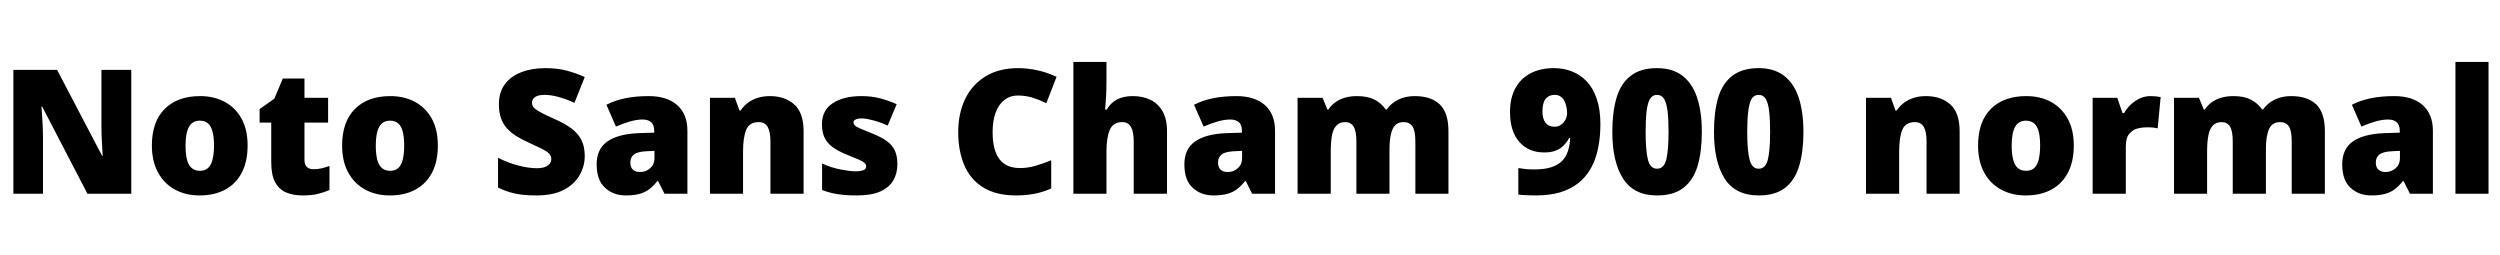 <svg xmlns="http://www.w3.org/2000/svg" xmlns:xlink="http://www.w3.org/1999/xlink" width="346.008" height="35.232"><path fill="black" d="M18.17 9.67L18.17 26.81L12.10 26.81L5.83 14.74L5.74 14.74Q5.78 15.29 5.83 16.07Q5.88 16.85 5.92 17.64Q5.95 18.43 5.95 19.08L5.95 19.08L5.95 26.81L1.85 26.81L1.85 9.67L7.90 9.67L14.14 21.58L14.21 21.58Q14.18 21.02 14.14 20.28Q14.09 19.54 14.06 18.77Q14.04 18 14.04 17.42L14.04 17.42L14.04 9.67L18.17 9.67ZM34.27 20.14L34.27 20.14Q34.27 22.34 33.47 23.89Q32.66 25.44 31.18 26.24Q29.69 27.05 27.62 27.05L27.62 27.05Q25.70 27.05 24.22 26.24Q22.73 25.44 21.88 23.89Q21.02 22.34 21.02 20.14L21.02 20.14Q21.02 16.85 22.80 15.07Q24.58 13.30 27.70 13.30L27.70 13.30Q29.62 13.30 31.09 14.09Q32.57 14.88 33.42 16.40Q34.27 17.93 34.27 20.14ZM25.68 20.14L25.68 20.14Q25.68 21.26 25.87 22.06Q26.06 22.85 26.51 23.24Q26.95 23.64 27.67 23.64L27.67 23.64Q28.39 23.64 28.81 23.24Q29.23 22.85 29.42 22.06Q29.62 21.26 29.62 20.14L29.62 20.14Q29.62 19.01 29.42 18.24Q29.23 17.47 28.80 17.09Q28.37 16.70 27.65 16.70L27.65 16.70Q26.62 16.70 26.15 17.57Q25.68 18.43 25.68 20.14ZM43.39 23.42L43.39 23.42Q44.02 23.42 44.53 23.29Q45.05 23.16 45.60 22.97L45.60 22.97L45.60 26.30Q44.86 26.62 44.02 26.83Q43.18 27.05 41.88 27.05L41.88 27.05Q40.58 27.05 39.61 26.64Q38.64 26.23 38.09 25.24Q37.54 24.24 37.54 22.44L37.54 22.44L37.54 16.97L35.93 16.97L35.93 15.10L37.97 13.66L39.14 10.87L42.14 10.87L42.14 13.54L45.41 13.54L45.41 16.97L42.14 16.97L42.14 22.13Q42.14 22.78 42.47 23.10Q42.79 23.42 43.39 23.42ZM60.60 20.14L60.60 20.14Q60.60 22.34 59.80 23.89Q58.99 25.44 57.50 26.24Q56.02 27.05 53.95 27.05L53.95 27.05Q52.03 27.05 50.54 26.24Q49.06 25.44 48.20 23.89Q47.35 22.34 47.35 20.14L47.35 20.14Q47.35 16.85 49.13 15.07Q50.90 13.30 54.02 13.30L54.02 13.30Q55.94 13.30 57.42 14.09Q58.90 14.88 59.75 16.40Q60.60 17.93 60.60 20.14ZM52.01 20.14L52.01 20.14Q52.01 21.26 52.20 22.06Q52.39 22.85 52.84 23.24Q53.28 23.64 54 23.64L54 23.64Q54.72 23.64 55.14 23.24Q55.56 22.85 55.75 22.06Q55.94 21.26 55.94 20.14L55.94 20.14Q55.94 19.01 55.75 18.24Q55.56 17.47 55.13 17.09Q54.70 16.70 53.98 16.70L53.98 16.70Q52.94 16.70 52.48 17.57Q52.01 18.43 52.01 20.14ZM80.93 21.60L80.93 21.60Q80.93 22.99 80.22 24.24Q79.51 25.49 78.04 26.27Q76.56 27.05 74.21 27.05L74.21 27.05Q73.03 27.05 72.16 26.94Q71.28 26.83 70.51 26.59Q69.74 26.35 68.93 25.97L68.93 25.97L68.93 21.84Q70.32 22.54 71.74 22.91Q73.15 23.28 74.30 23.28L74.30 23.28Q75 23.28 75.43 23.11Q75.86 22.94 76.08 22.66Q76.30 22.37 76.30 22.01L76.30 22.01Q76.30 21.55 75.98 21.24Q75.67 20.93 75 20.59Q74.33 20.26 73.20 19.75L73.20 19.75Q72.24 19.32 71.47 18.84Q70.70 18.36 70.16 17.76Q69.62 17.16 69.34 16.36Q69.05 15.55 69.05 14.45L69.05 14.45Q69.05 12.79 69.86 11.68Q70.68 10.56 72.13 10.00Q73.58 9.43 75.50 9.43L75.50 9.43Q77.18 9.43 78.53 9.80Q79.87 10.18 80.93 10.66L80.93 10.66L79.51 14.23Q78.41 13.73 77.34 13.43Q76.27 13.13 75.36 13.13L75.36 13.13Q74.76 13.13 74.38 13.27Q73.99 13.42 73.81 13.67Q73.63 13.92 73.63 14.23L73.63 14.23Q73.63 14.64 73.94 14.95Q74.26 15.26 74.99 15.64Q75.72 16.01 76.99 16.58L76.99 16.58Q78.24 17.14 79.12 17.80Q79.99 18.46 80.46 19.36Q80.93 20.26 80.93 21.60ZM89.78 13.30L89.78 13.30Q92.30 13.30 93.72 14.54Q95.14 15.79 95.14 18.10L95.14 18.10L95.14 26.81L91.97 26.81L91.08 25.06L90.98 25.06Q90.43 25.75 89.84 26.20Q89.26 26.64 88.49 26.84Q87.72 27.05 86.62 27.05L86.62 27.05Q84.89 27.05 83.74 25.99Q82.58 24.94 82.58 22.75L82.58 22.75Q82.58 20.62 84.06 19.58Q85.54 18.55 88.34 18.43L88.34 18.43L90.55 18.36L90.55 18.17Q90.55 17.28 90.12 16.91Q89.69 16.54 88.94 16.54L88.94 16.54Q88.15 16.54 87.19 16.81Q86.23 17.09 85.25 17.52L85.25 17.52L83.93 14.50Q85.08 13.90 86.53 13.60Q87.98 13.30 89.78 13.30ZM90.58 20.88L89.52 20.93Q88.27 20.98 87.76 21.37Q87.24 21.77 87.24 22.49L87.24 22.49Q87.24 23.16 87.60 23.48Q87.96 23.81 88.56 23.81L88.56 23.81Q89.40 23.81 89.99 23.28Q90.58 22.75 90.58 21.91L90.58 21.91L90.58 20.88ZM106.56 13.30L106.56 13.30Q108.62 13.30 109.92 14.45Q111.22 15.60 111.22 18.17L111.22 18.17L111.22 26.81L106.63 26.81L106.63 19.56Q106.63 18.24 106.25 17.57Q105.86 16.90 105.02 16.90L105.02 16.90Q103.73 16.90 103.28 17.95Q102.84 19.01 102.84 21L102.84 21L102.84 26.81L98.26 26.81L98.26 13.54L101.71 13.54L102.34 15.29L102.50 15.29Q102.94 14.66 103.52 14.22Q104.11 13.78 104.87 13.54Q105.62 13.30 106.56 13.30ZM124.20 22.73L124.20 22.73Q124.20 23.98 123.64 24.96Q123.07 25.94 121.84 26.50Q120.60 27.05 118.58 27.05L118.58 27.05Q117.17 27.05 116.05 26.89Q114.94 26.74 113.78 26.30L113.78 26.30L113.78 22.63Q115.06 23.21 116.35 23.46Q117.65 23.71 118.39 23.71L118.39 23.71Q119.16 23.71 119.52 23.54Q119.88 23.38 119.88 23.04L119.88 23.04Q119.88 22.75 119.64 22.54Q119.40 22.32 118.79 22.06Q118.18 21.79 117.05 21.34L117.05 21.34Q115.94 20.88 115.21 20.34Q114.48 19.80 114.12 19.04Q113.76 18.29 113.76 17.21L113.76 17.21Q113.76 15.26 115.26 14.28Q116.76 13.30 119.23 13.30L119.23 13.30Q120.55 13.30 121.70 13.58Q122.86 13.87 124.10 14.42L124.10 14.42L122.86 17.38Q121.87 16.92 120.86 16.66Q119.86 16.39 119.26 16.39L119.26 16.39Q118.73 16.39 118.43 16.54Q118.13 16.68 118.13 16.94L118.13 16.94Q118.13 17.18 118.33 17.38Q118.54 17.57 119.11 17.81Q119.69 18.05 120.79 18.50L120.79 18.50Q121.94 18.96 122.70 19.50Q123.46 20.04 123.83 20.80Q124.20 21.55 124.20 22.73ZM140.88 13.22L140.88 13.22Q139.80 13.22 139.01 13.84Q138.22 14.45 137.80 15.58Q137.38 16.70 137.38 18.31L137.38 18.31Q137.38 19.92 137.78 21.02Q138.19 22.13 139.03 22.69Q139.87 23.26 141.14 23.26L141.14 23.26Q142.27 23.26 143.34 22.94Q144.41 22.63 145.49 22.18L145.49 22.18L145.49 26.09Q144.36 26.59 143.17 26.82Q141.98 27.05 140.64 27.05L140.64 27.05Q137.86 27.05 136.08 25.94Q134.30 24.84 133.46 22.86Q132.62 20.88 132.62 18.29L132.62 18.29Q132.62 15.70 133.58 13.70Q134.54 11.71 136.40 10.57Q138.26 9.43 140.93 9.43L140.93 9.43Q142.18 9.43 143.54 9.72Q144.91 10.01 146.23 10.63L146.23 10.63L144.82 14.28Q143.88 13.82 142.92 13.52Q141.96 13.22 140.88 13.22ZM153.14 8.57L153.14 11.16Q153.14 12.62 153.07 13.63Q153 14.64 152.95 15.17L152.95 15.17L153.17 15.17Q153.60 14.47 154.14 14.06Q154.68 13.66 155.35 13.48Q156.02 13.30 156.82 13.30L156.82 13.30Q158.14 13.30 159.19 13.80Q160.25 14.30 160.88 15.37Q161.52 16.44 161.52 18.17L161.52 18.17L161.52 26.81L156.91 26.81L156.91 19.56Q156.91 18.24 156.53 17.57Q156.14 16.90 155.33 16.90L155.33 16.90Q154.08 16.90 153.61 17.95Q153.14 19.01 153.14 20.98L153.14 20.98L153.14 26.81L148.56 26.81L148.56 8.57L153.14 8.57ZM171.12 13.30L171.12 13.30Q173.64 13.30 175.06 14.54Q176.47 15.79 176.47 18.10L176.47 18.10L176.47 26.81L173.30 26.81L172.42 25.06L172.32 25.06Q171.77 25.75 171.18 26.20Q170.59 26.64 169.82 26.84Q169.06 27.05 167.95 27.05L167.95 27.05Q166.22 27.05 165.07 25.99Q163.92 24.94 163.92 22.75L163.92 22.75Q163.92 20.62 165.40 19.58Q166.87 18.55 169.68 18.43L169.68 18.43L171.89 18.36L171.89 18.17Q171.89 17.28 171.46 16.91Q171.02 16.54 170.28 16.54L170.28 16.54Q169.49 16.54 168.53 16.81Q167.57 17.09 166.58 17.52L166.58 17.52L165.26 14.50Q166.42 13.90 167.87 13.60Q169.32 13.30 171.12 13.30ZM171.91 20.88L170.86 20.93Q169.61 20.98 169.09 21.37Q168.58 21.77 168.58 22.49L168.58 22.49Q168.58 23.16 168.94 23.48Q169.30 23.81 169.90 23.81L169.90 23.81Q170.74 23.81 171.32 23.28Q171.91 22.75 171.91 21.91L171.91 21.91L171.91 20.88ZM195.79 13.30L195.79 13.30Q198.07 13.30 199.27 14.45Q200.47 15.60 200.47 18.17L200.47 18.17L200.47 26.81L195.89 26.81L195.89 19.58Q195.89 18.07 195.48 17.48Q195.07 16.90 194.28 16.90L194.28 16.90Q193.18 16.90 192.74 17.87Q192.31 18.84 192.31 20.62L192.31 20.62L192.31 26.81L187.73 26.81L187.73 19.58Q187.73 18.14 187.34 17.52Q186.96 16.90 186.19 16.90L186.19 16.90Q185.40 16.90 184.96 17.38Q184.51 17.86 184.34 18.77Q184.18 19.68 184.18 21L184.18 21L184.18 26.81L179.59 26.81L179.59 13.54L183.05 13.54L183.72 15.17L183.84 15.17Q184.20 14.62 184.75 14.20Q185.30 13.78 186.07 13.54Q186.84 13.30 187.82 13.30L187.82 13.30Q189.29 13.30 190.24 13.79Q191.18 14.28 191.78 15.14L191.78 15.14L191.93 15.14Q192.55 14.26 193.55 13.78Q194.54 13.30 195.79 13.30ZM221.50 17.18L221.50 17.18Q221.50 19.01 221.17 20.56Q220.85 22.10 220.18 23.30Q219.50 24.50 218.45 25.34Q217.39 26.18 215.93 26.62Q214.46 27.05 212.54 27.05L212.54 27.05Q212.02 27.05 211.32 27.02Q210.62 27 210.14 26.93L210.14 26.93L210.14 23.26Q210.65 23.35 211.15 23.40Q211.66 23.45 212.33 23.45L212.33 23.45Q213.77 23.45 214.72 23.14Q215.66 22.82 216.22 22.25Q216.77 21.67 217.02 20.87Q217.27 20.06 217.32 19.10L217.32 19.10L217.18 19.10Q216.86 19.68 216.43 20.12Q216.00 20.57 215.35 20.83Q214.70 21.10 213.72 21.10L213.72 21.10Q211.56 21.10 210.28 19.64Q208.99 18.19 208.99 15.50L208.99 15.50Q208.99 13.58 209.72 12.23Q210.46 10.87 211.82 10.15Q213.19 9.43 215.06 9.43L215.06 9.43Q216.41 9.43 217.57 9.89Q218.74 10.34 219.62 11.28Q220.51 12.22 221.00 13.69Q221.50 15.17 221.50 17.18ZM215.18 13.13L215.18 13.13Q214.37 13.13 213.92 13.68Q213.48 14.23 213.48 15.46L213.48 15.46Q213.48 16.42 213.90 16.98Q214.32 17.54 215.14 17.54L215.14 17.54Q215.66 17.54 216.05 17.27Q216.43 16.99 216.66 16.56Q216.89 16.13 216.89 15.67L216.89 15.67Q216.89 15.22 216.79 14.76Q216.70 14.30 216.49 13.93Q216.29 13.56 215.96 13.34Q215.64 13.13 215.18 13.13ZM235.54 18.26L235.54 18.26Q235.54 21 234.95 22.97Q234.36 24.94 233.00 25.99Q231.65 27.05 229.34 27.05L229.34 27.05Q226.13 27.05 224.64 24.72Q223.15 22.39 223.15 18.26L223.15 18.26Q223.15 15.48 223.74 13.51Q224.33 11.54 225.70 10.49Q227.06 9.43 229.34 9.43L229.34 9.43Q231.48 9.43 232.85 10.48Q234.22 11.52 234.88 13.50Q235.54 15.48 235.54 18.26ZM227.76 18.26L227.76 18.26Q227.76 20.78 228.07 22.07Q228.38 23.35 229.34 23.35L229.34 23.35Q230.30 23.35 230.62 22.08Q230.93 20.81 230.93 18.26L230.93 18.26Q230.93 16.56 230.80 15.42Q230.66 14.28 230.33 13.70Q229.99 13.13 229.34 13.13L229.34 13.13Q228.70 13.13 228.36 13.70Q228.02 14.28 227.89 15.42Q227.76 16.56 227.76 18.26ZM249.60 18.26L249.60 18.26Q249.60 21 249.01 22.97Q248.42 24.94 247.07 25.99Q245.71 27.05 243.41 27.05L243.41 27.05Q240.19 27.05 238.70 24.72Q237.22 22.39 237.22 18.26L237.22 18.26Q237.22 15.48 237.80 13.51Q238.39 11.54 239.76 10.49Q241.13 9.43 243.41 9.43L243.41 9.43Q245.54 9.43 246.91 10.48Q248.28 11.52 248.94 13.50Q249.60 15.48 249.60 18.26ZM241.82 18.26L241.82 18.26Q241.82 20.78 242.14 22.07Q242.45 23.35 243.41 23.35L243.41 23.35Q244.37 23.35 244.68 22.08Q244.99 20.81 244.99 18.26L244.99 18.26Q244.99 16.56 244.86 15.42Q244.73 14.28 244.39 13.70Q244.06 13.13 243.41 13.13L243.41 13.13Q242.76 13.13 242.42 13.70Q242.09 14.28 241.96 15.42Q241.82 16.56 241.82 18.26ZM266.57 13.30L266.57 13.30Q268.63 13.30 269.93 14.45Q271.22 15.60 271.22 18.17L271.22 18.17L271.22 26.81L266.64 26.81L266.64 19.56Q266.64 18.24 266.26 17.57Q265.87 16.90 265.03 16.90L265.03 16.90Q263.74 16.90 263.29 17.95Q262.85 19.01 262.85 21L262.85 21L262.85 26.81L258.26 26.81L258.26 13.54L261.72 13.54L262.34 15.29L262.51 15.29Q262.94 14.66 263.53 14.22Q264.12 13.78 264.88 13.54Q265.63 13.30 266.57 13.30ZM287.02 20.14L287.02 20.14Q287.02 22.34 286.21 23.89Q285.41 25.44 283.92 26.24Q282.43 27.05 280.37 27.05L280.37 27.05Q278.45 27.05 276.96 26.24Q275.47 25.44 274.62 23.89Q273.77 22.34 273.77 20.14L273.77 20.14Q273.77 16.85 275.54 15.07Q277.32 13.30 280.44 13.30L280.44 13.30Q282.36 13.30 283.84 14.09Q285.31 14.88 286.16 16.40Q287.02 17.93 287.02 20.14ZM278.42 20.14L278.42 20.14Q278.42 21.26 278.62 22.06Q278.81 22.85 279.25 23.24Q279.70 23.64 280.42 23.64L280.42 23.64Q281.14 23.64 281.56 23.24Q281.98 22.85 282.17 22.06Q282.36 21.26 282.36 20.14L282.36 20.14Q282.36 19.01 282.17 18.24Q281.98 17.47 281.54 17.09Q281.11 16.70 280.39 16.70L280.39 16.70Q279.36 16.70 278.89 17.57Q278.42 18.43 278.42 20.14ZM297.65 13.30L297.65 13.30Q298.03 13.30 298.44 13.34Q298.85 13.39 299.04 13.44L299.04 13.44L298.63 17.76Q298.39 17.71 298.04 17.66Q297.70 17.62 297.07 17.62L297.07 17.62Q296.50 17.62 295.84 17.78Q295.18 17.95 294.70 18.52Q294.22 19.08 294.22 20.28L294.22 20.28L294.22 26.81L289.63 26.81L289.63 13.54L293.04 13.54L293.76 15.65L293.98 15.65Q294.53 14.66 295.52 13.98Q296.52 13.30 297.65 13.30ZM317.09 13.30L317.09 13.30Q319.37 13.30 320.57 14.45Q321.77 15.60 321.77 18.17L321.77 18.17L321.77 26.81L317.18 26.81L317.18 19.58Q317.18 18.07 316.78 17.48Q316.37 16.90 315.58 16.90L315.58 16.90Q314.47 16.90 314.04 17.87Q313.61 18.84 313.61 20.62L313.61 20.62L313.61 26.81L309.02 26.81L309.02 19.58Q309.02 18.14 308.64 17.52Q308.26 16.90 307.49 16.90L307.49 16.90Q306.70 16.90 306.25 17.38Q305.81 17.86 305.64 18.77Q305.47 19.68 305.47 21L305.47 21L305.47 26.81L300.89 26.81L300.89 13.54L304.34 13.54L305.02 15.17L305.14 15.17Q305.50 14.62 306.05 14.20Q306.60 13.78 307.37 13.54Q308.14 13.30 309.12 13.30L309.12 13.30Q310.58 13.30 311.53 13.79Q312.48 14.28 313.08 15.14L313.08 15.14L313.22 15.14Q313.85 14.26 314.84 13.78Q315.84 13.30 317.09 13.30ZM331.37 13.30L331.37 13.30Q333.89 13.30 335.30 14.54Q336.72 15.79 336.72 18.10L336.72 18.10L336.72 26.81L333.55 26.81L332.66 25.06L332.57 25.06Q332.02 25.75 331.43 26.20Q330.84 26.64 330.07 26.84Q329.30 27.05 328.20 27.05L328.20 27.05Q326.47 27.05 325.32 25.99Q324.17 24.94 324.17 22.75L324.17 22.75Q324.17 20.62 325.64 19.58Q327.12 18.55 329.93 18.43L329.93 18.43L332.14 18.36L332.14 18.17Q332.14 17.28 331.70 16.91Q331.27 16.54 330.53 16.54L330.53 16.54Q329.74 16.54 328.78 16.81Q327.82 17.09 326.83 17.52L326.83 17.52L325.51 14.50Q326.66 13.90 328.12 13.60Q329.57 13.30 331.37 13.30ZM332.16 20.88L331.10 20.93Q329.86 20.98 329.34 21.37Q328.82 21.77 328.82 22.49L328.82 22.49Q328.82 23.16 329.18 23.48Q329.54 23.81 330.14 23.81L330.14 23.81Q330.98 23.81 331.57 23.28Q332.16 22.75 332.16 21.91L332.16 21.91L332.16 20.88ZM344.42 8.57L344.42 26.81L339.84 26.81L339.84 8.57L344.42 8.57Z"/></svg>